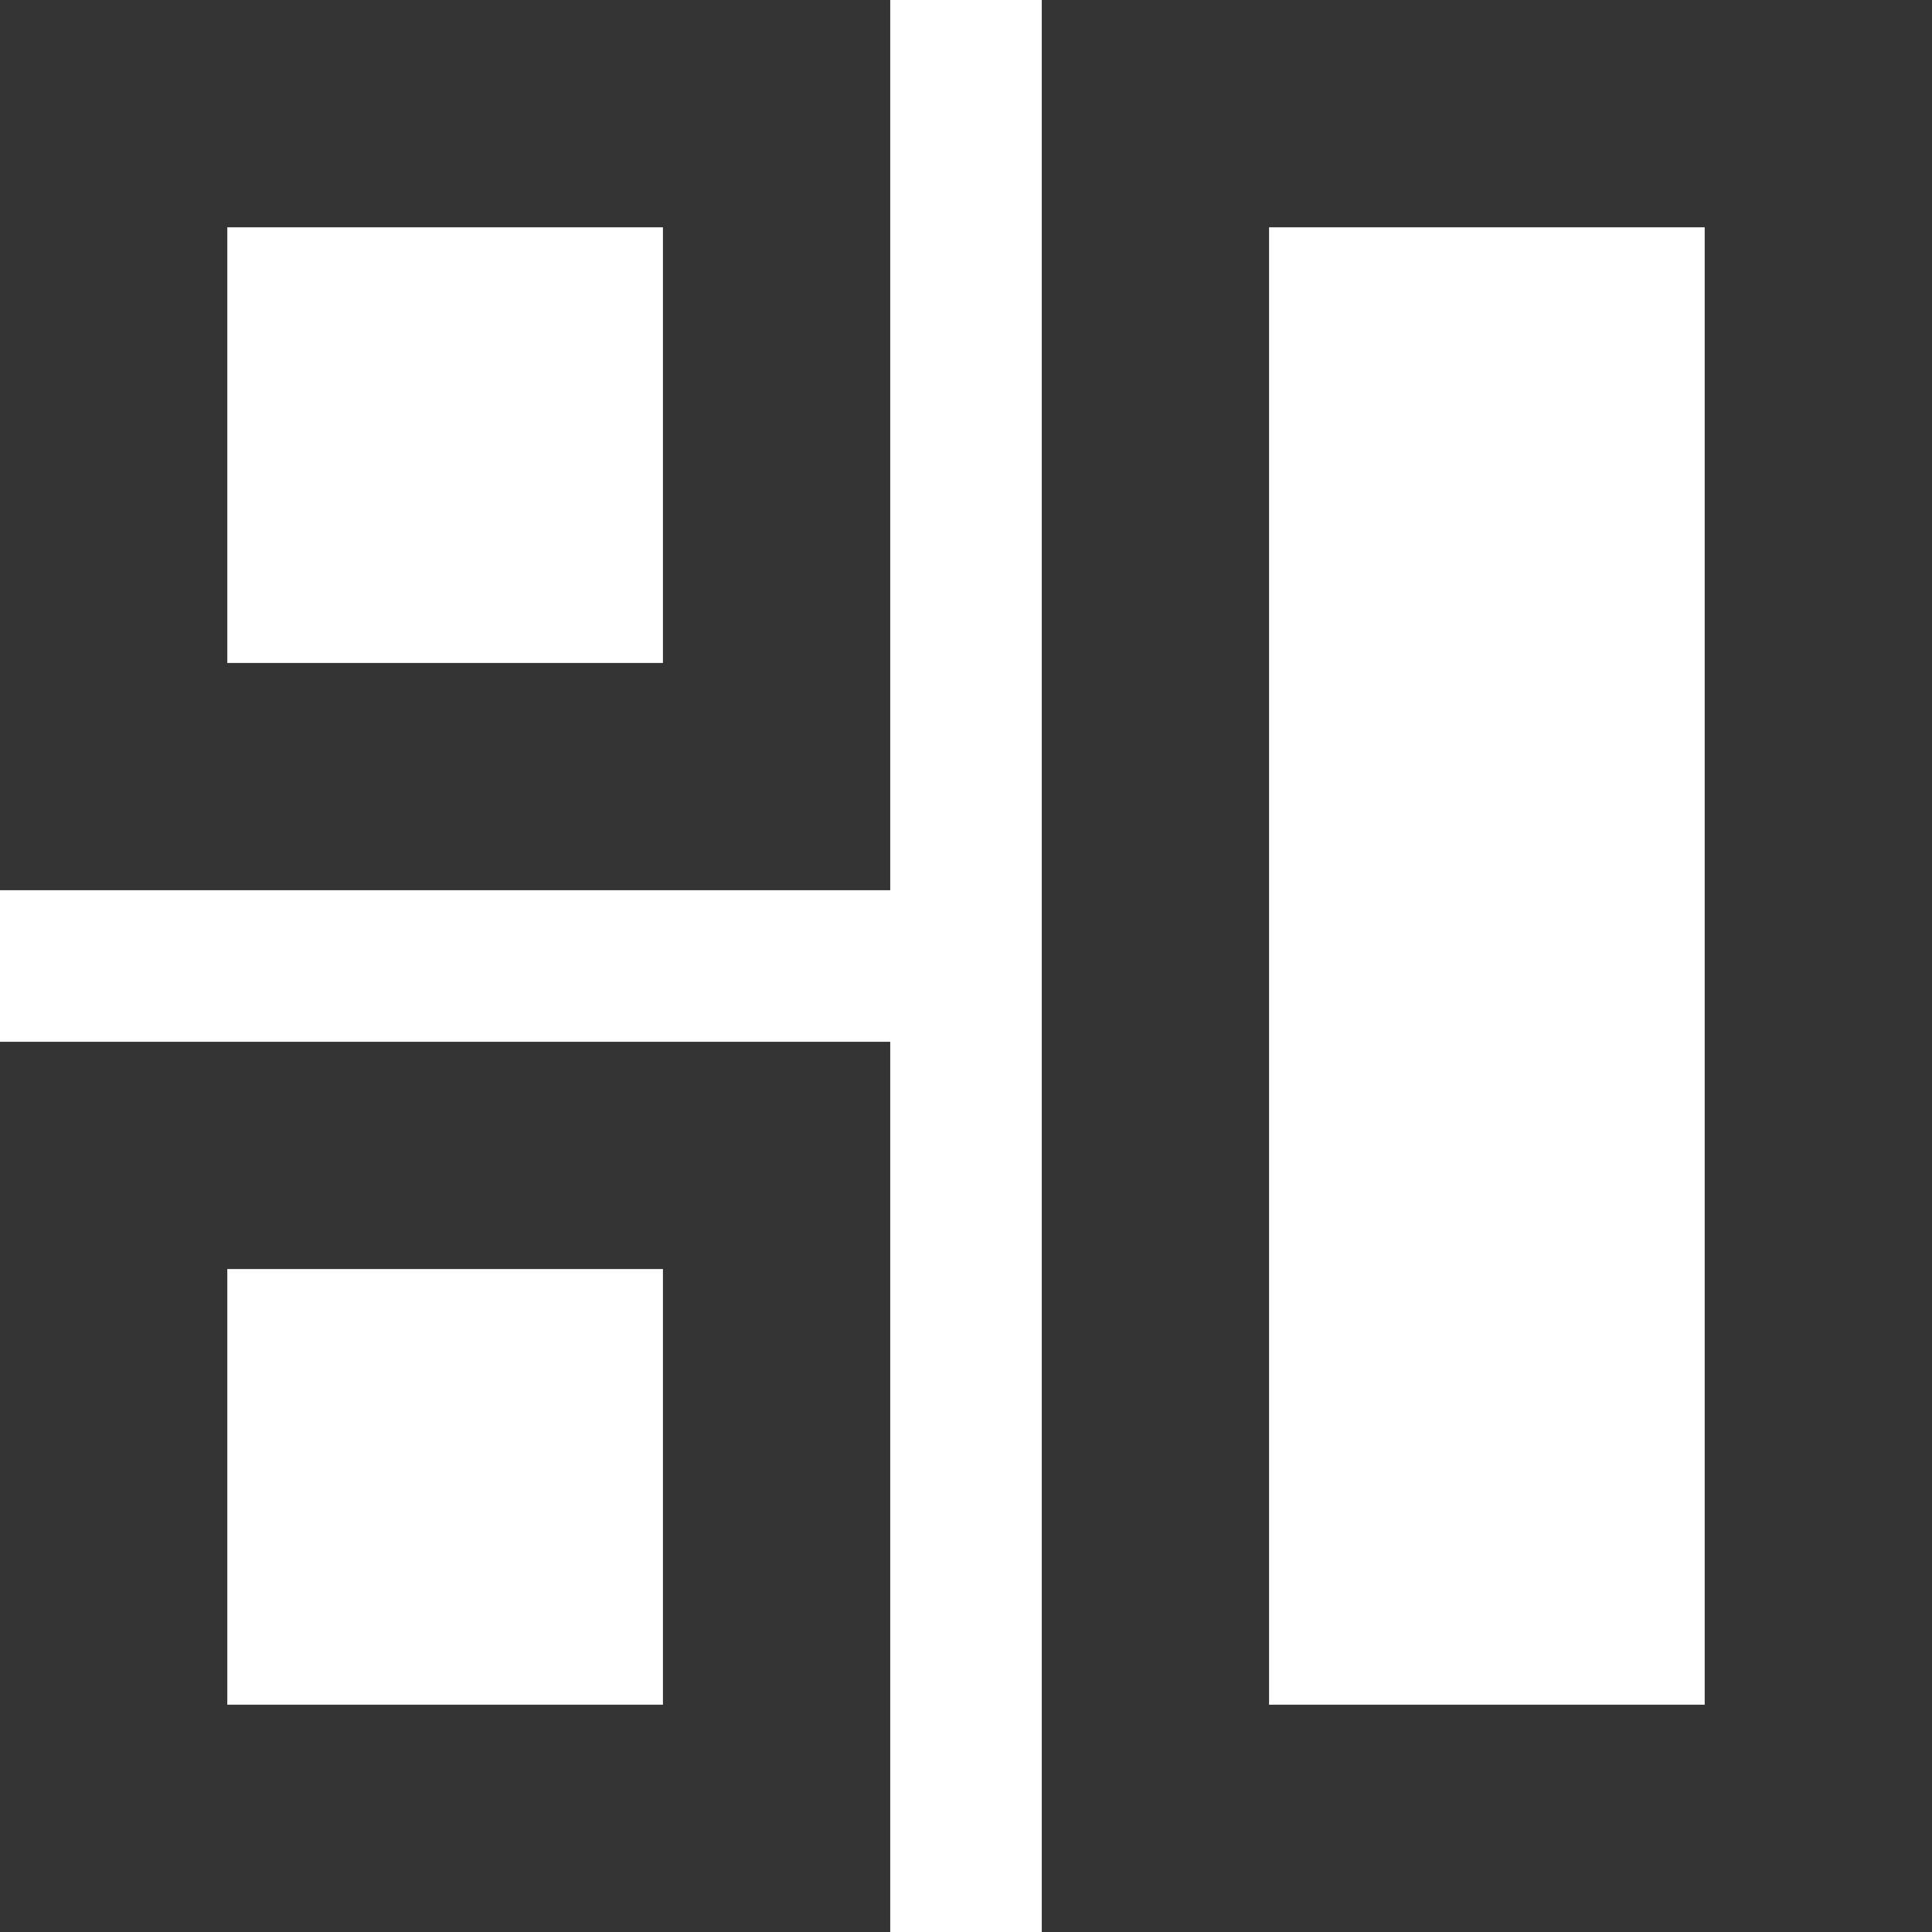 <svg xmlns="http://www.w3.org/2000/svg" width="25.5" height="25.5" viewBox="0 0 25.5 25.5">
  <g id="noun_dashboard_3149658" transform="translate(-4.75 -4.75)">
    <g id="Group_568" data-name="Group 568" transform="translate(5 5)">
      <path id="Path_327" data-name="Path 327" d="M16.25,5V16.25H5V5Zm0,13.75V30H5V18.75ZM13.75,7.5H7.5v6.25h6.25ZM30,5V30H18.75V5ZM13.75,21.25V27.5H7.5V21.25ZM27.5,7.5H21.25v20H27.5Z" transform="translate(-5 -5)" fill="#343434" stroke="#343434" stroke-width="0.5" fill-rule="evenodd"/>
    </g>
  </g>
</svg>
